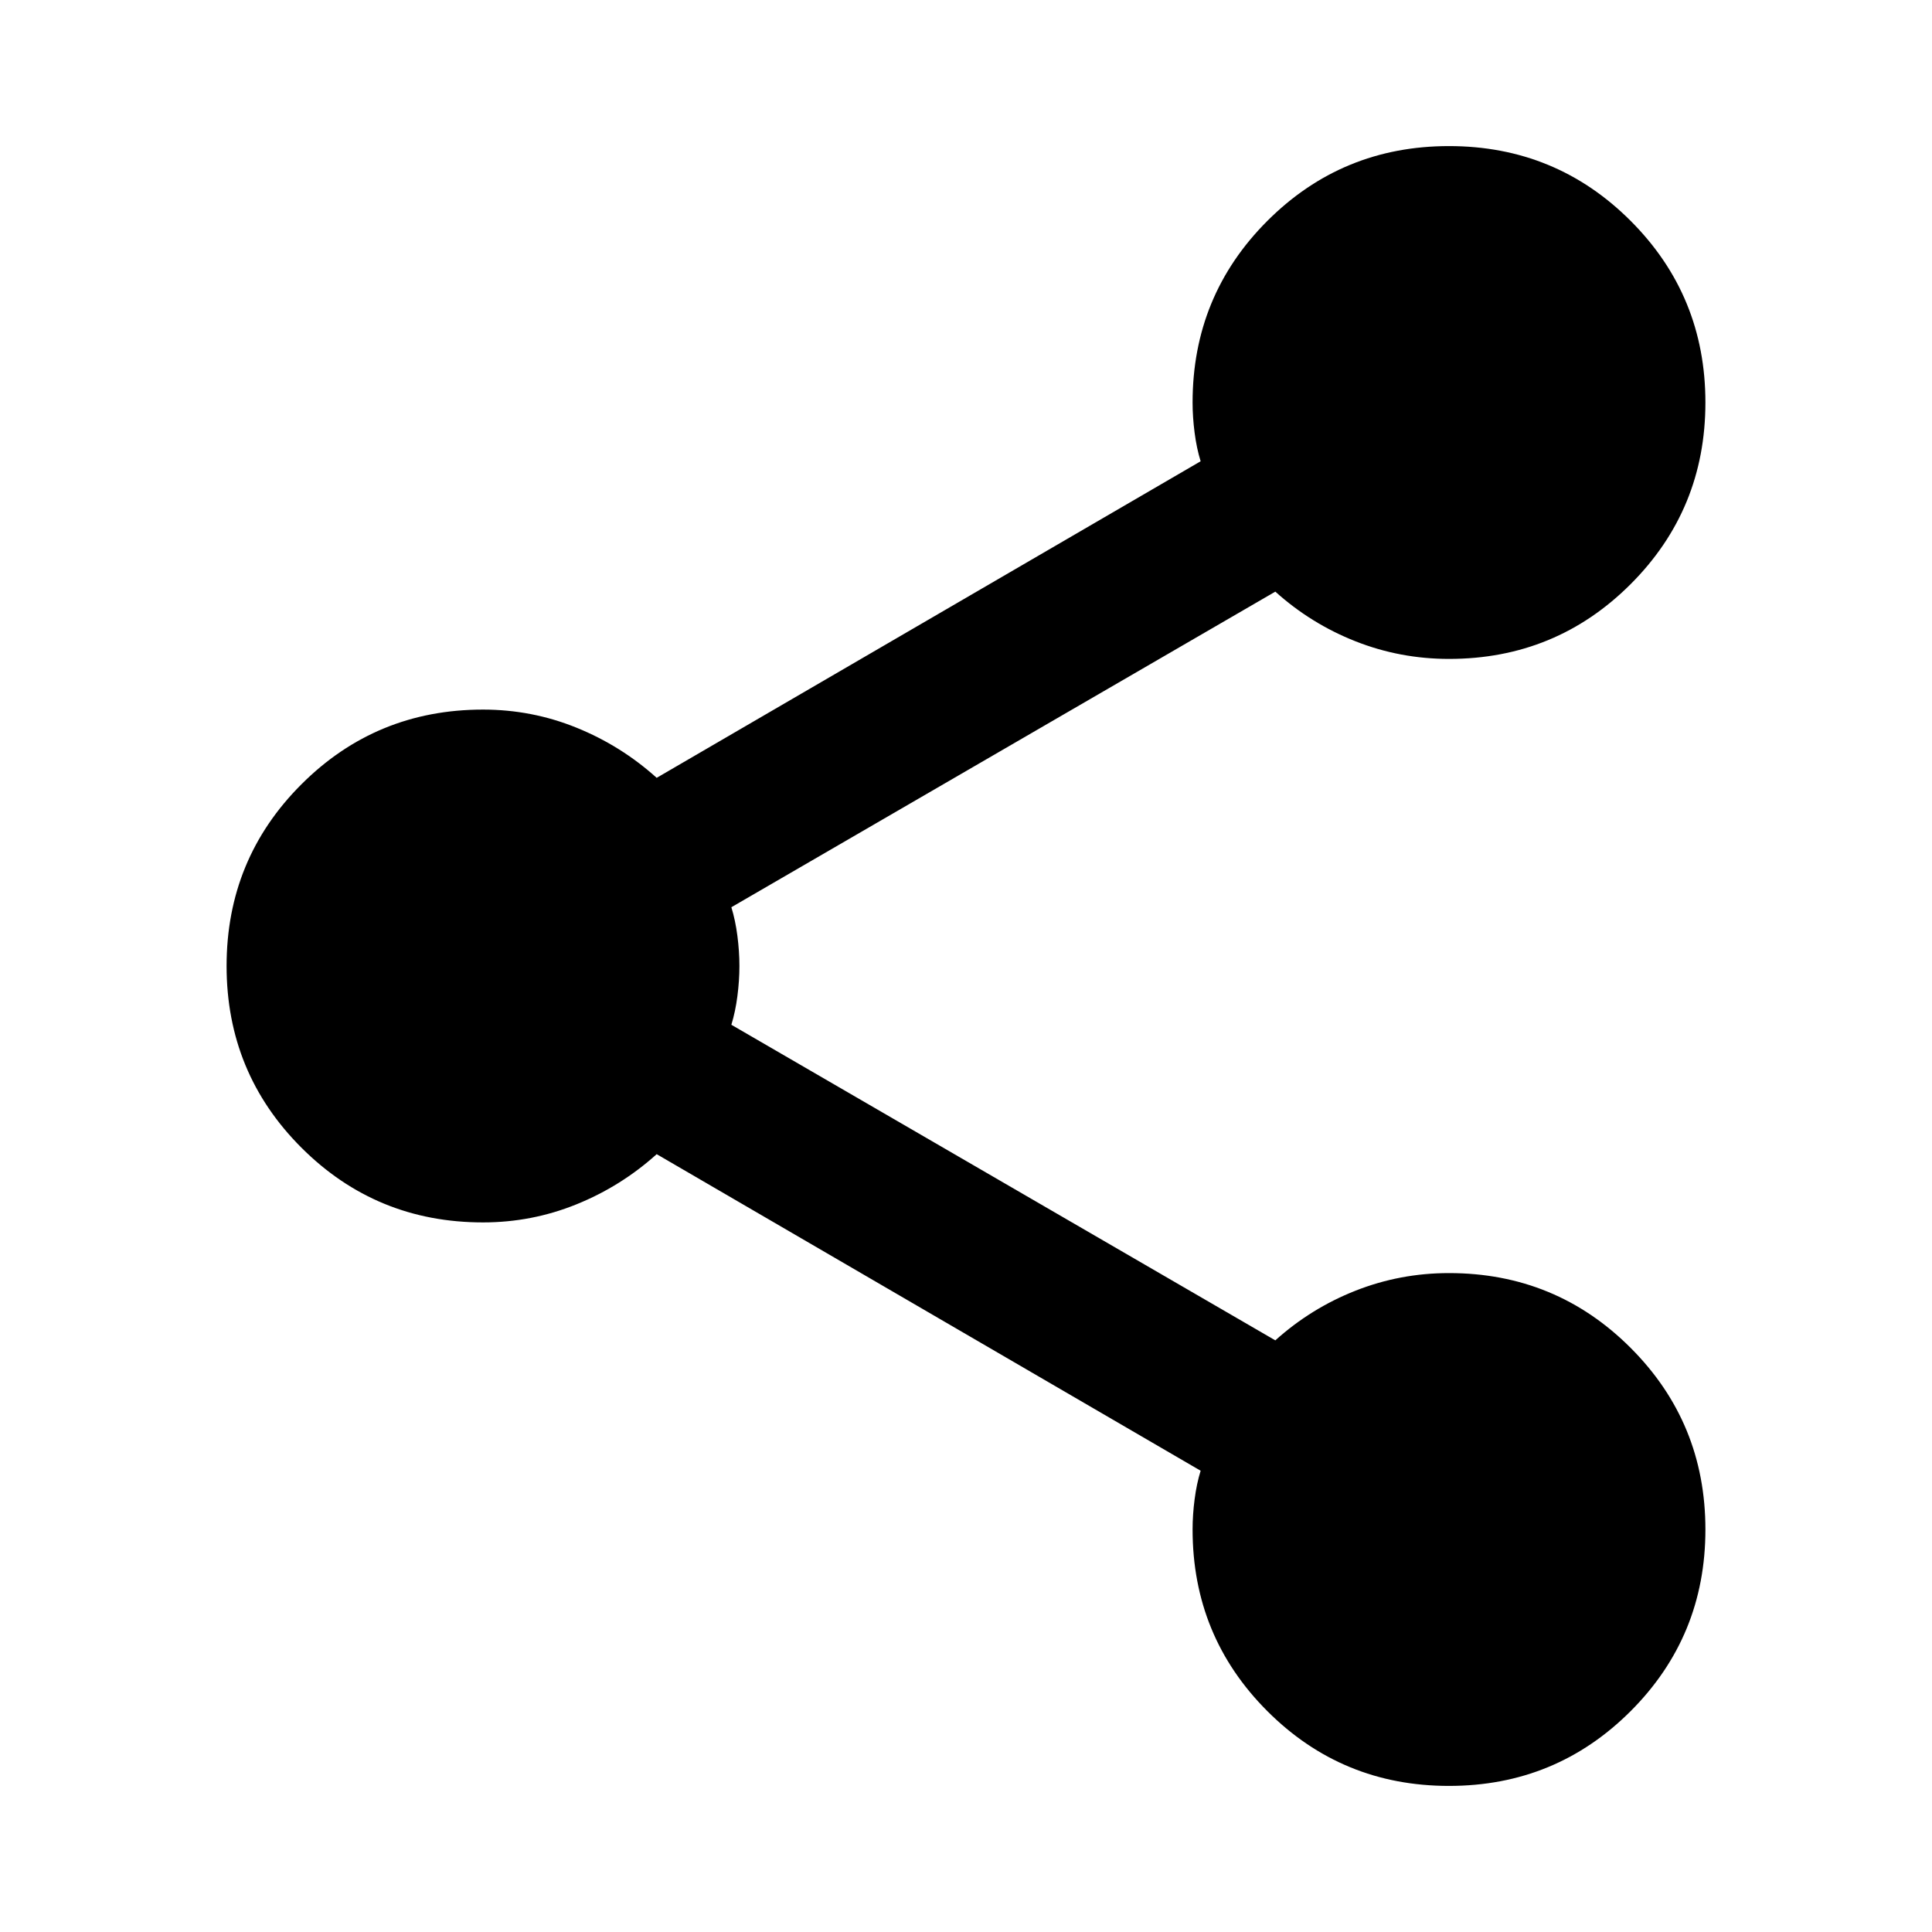 <svg xmlns="http://www.w3.org/2000/svg" height="24" viewBox="0 -960 960 960" width="24"><path d="M719.99-72.59q-53.1 0-90.25-37.16T592.59-200q0-7.23 1-14.97 1-7.75 3-14.23L326.3-386.5q-17.71 15.96-39.87 24.93-22.16 8.98-46.43 8.98-53.09 0-90.25-37.16-37.16-37.17-37.16-90.26 0-53.1 37.16-90.25T240-607.41q24.27 0 46.43 8.98 22.16 8.97 39.87 24.93l270.29-157.3q-2-6.48-3-14.23-1-7.74-1-14.97 0-53.09 37.16-90.25 37.17-37.16 90.26-37.16 53.1 0 90.25 37.16 37.15 37.17 37.15 90.26 0 53.1-37.16 90.25T720-632.59q-24.27 0-46.43-8.74t-39.87-24.69L363.41-509.2q2 6.48 3 14.23 1 7.74 1 14.97t-1 14.97q-1 7.75-3 14.23L633.7-293.98q17.71-15.95 39.87-24.69 22.16-8.74 46.43-8.74 53.09 0 90.25 37.16 37.16 37.17 37.16 90.26 0 53.1-37.16 90.25-37.17 37.15-90.26 37.15Z"/></svg>